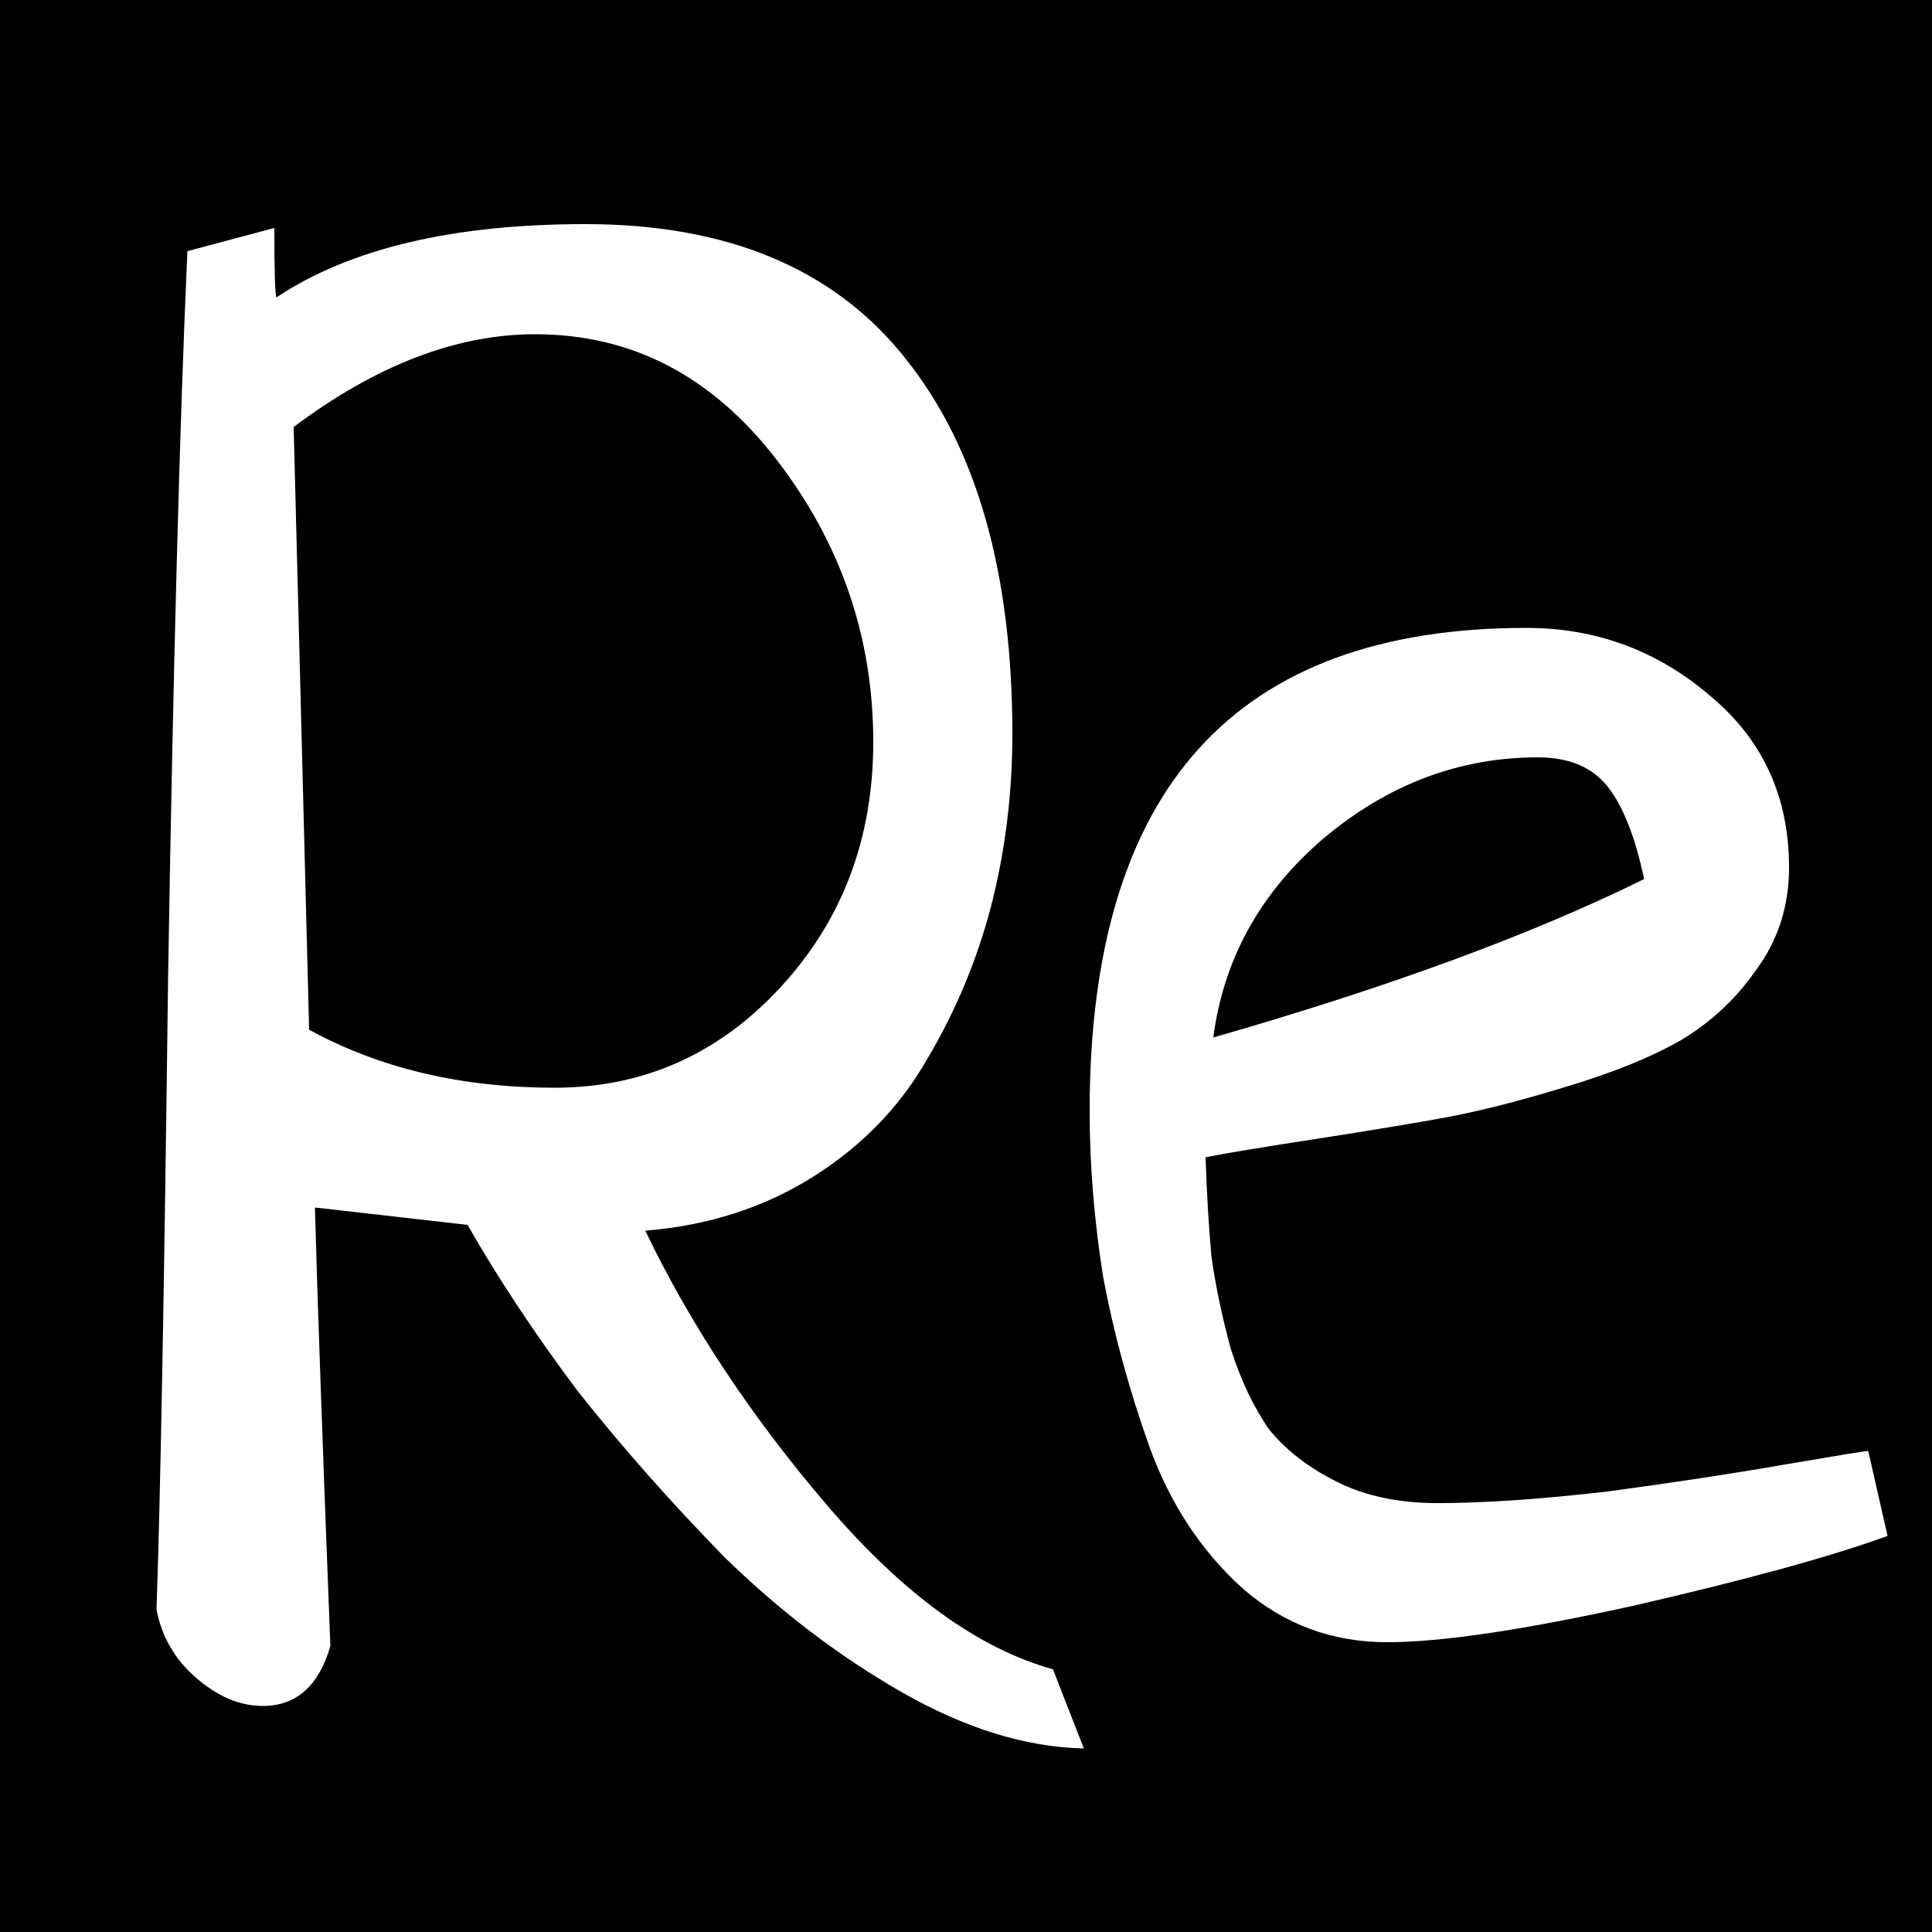 <svg width="125" height="125" viewBox="0 0 125 125" fill="none" xmlns="http://www.w3.org/2000/svg">
<g clip-path="url(#clip0_31_73)">
<rect width="125" height="125" fill="black"/>
<rect width="125" height="125" fill="black"/>
<g filter="url(#filter0_d_31_73)">
<path d="M67.125 107L69.125 112.125C65.375 112.042 61.458 110.833 57.375 108.5C53.292 106.167 49.458 103.25 45.875 99.75C42.375 96.167 39.208 92.583 36.375 89C33.625 85.333 31.25 81.75 29.25 78.25L19.375 77.125C19.542 83.208 19.875 92.667 20.375 105.5C19.625 108.083 18.167 109.375 16 109.375C14.5 109.375 13.042 108.75 11.625 107.5C10.292 106.333 9.458 104.875 9.125 103.125C9.375 96.125 9.625 82.5 9.875 62.25C10.208 42 10.625 26.333 11.125 15.25L16.75 13.75C16.75 16.417 16.792 17.917 16.875 18.25C21.625 15.083 28.292 13.5 36.875 13.5C46.125 13.5 53.042 16.417 57.625 22.25C62.208 28 64.5 36.083 64.5 46.5C64.5 50.333 64.042 54.042 63.125 57.625C62.208 61.125 60.833 64.417 59 67.5C57.25 70.583 54.792 73.125 51.625 75.125C48.458 77.125 44.833 78.292 40.75 78.625C43.667 84.708 47.583 90.625 52.5 96.375C57.417 102.125 62.292 105.667 67.125 107ZM18 26.625L19 65.625C23.583 68.125 28.875 69.375 34.875 69.375C40.625 69.375 45.5 67.208 49.5 62.875C53.5 58.542 55.5 53.25 55.5 47C55.5 40.25 53.417 34.167 49.25 28.75C45.083 23.333 39.875 20.625 33.625 20.625C28.542 20.625 23.333 22.625 18 26.625ZM119.875 92.875L121.125 98.375C117.458 99.708 112 101.208 104.75 102.875C97.583 104.458 92.25 105.25 88.75 105.25C85.167 105.25 82.042 104.083 79.375 101.75C76.708 99.333 74.708 96.292 73.375 92.625C72.042 88.875 71.042 85.208 70.375 81.625C69.792 77.958 69.5 74.375 69.5 70.875C69.5 50.042 78.917 39.625 97.75 39.625C102.25 39.625 106.208 41.083 109.625 44C113.042 46.833 114.75 50.542 114.75 55.125C114.75 57.625 114.042 59.833 112.625 61.75C111.292 63.667 109.625 65.208 107.625 66.375C105.708 67.458 103.208 68.458 100.125 69.375C97.125 70.292 94.458 70.958 92.125 71.375C89.792 71.792 87 72.25 83.75 72.75C80.5 73.25 78.25 73.625 77 73.875C77.083 76.292 77.208 78.417 77.375 80.25C77.625 82.083 78.042 84.083 78.625 86.25C79.292 88.333 80.125 90.083 81.125 91.5C82.208 92.833 83.667 93.958 85.5 94.875C87.333 95.792 89.5 96.25 92 96.25C95 96.25 98.667 96 103 95.5C107.333 94.917 111.167 94.333 114.5 93.75C117.917 93.167 119.708 92.875 119.875 92.875ZM77.5 66.125C88.833 62.875 98.125 59.458 105.375 55.875C104.792 53.125 104 51.125 103 49.875C102 48.625 100.5 48 98.5 48C93.417 48 88.792 49.75 84.625 53.25C80.542 56.75 78.167 61.042 77.5 66.125Z" fill="white"/>
</g>
</g>
<defs>
<filter id="filter0_d_31_73" x="6.125" y="10.5" width="120" height="106.625" filterUnits="userSpaceOnUse" color-interpolation-filters="sRGB">
<feFlood flood-opacity="0" result="BackgroundImageFix"/>
<feColorMatrix in="SourceAlpha" type="matrix" values="0 0 0 0 0 0 0 0 0 0 0 0 0 0 0 0 0 0 127 0" result="hardAlpha"/>
<feOffset dx="1" dy="1"/>
<feGaussianBlur stdDeviation="2"/>
<feComposite in2="hardAlpha" operator="out"/>
<feColorMatrix type="matrix" values="0 0 0 0 1 0 0 0 0 1 0 0 0 0 1 0 0 0 0.25 0"/>
<feBlend mode="normal" in2="BackgroundImageFix" result="effect1_dropShadow_31_73"/>
<feBlend mode="normal" in="SourceGraphic" in2="effect1_dropShadow_31_73" result="shape"/>
</filter>
<clipPath id="clip0_31_73">
<rect width="125" height="125" fill="white"/>
</clipPath>
</defs>
</svg>
